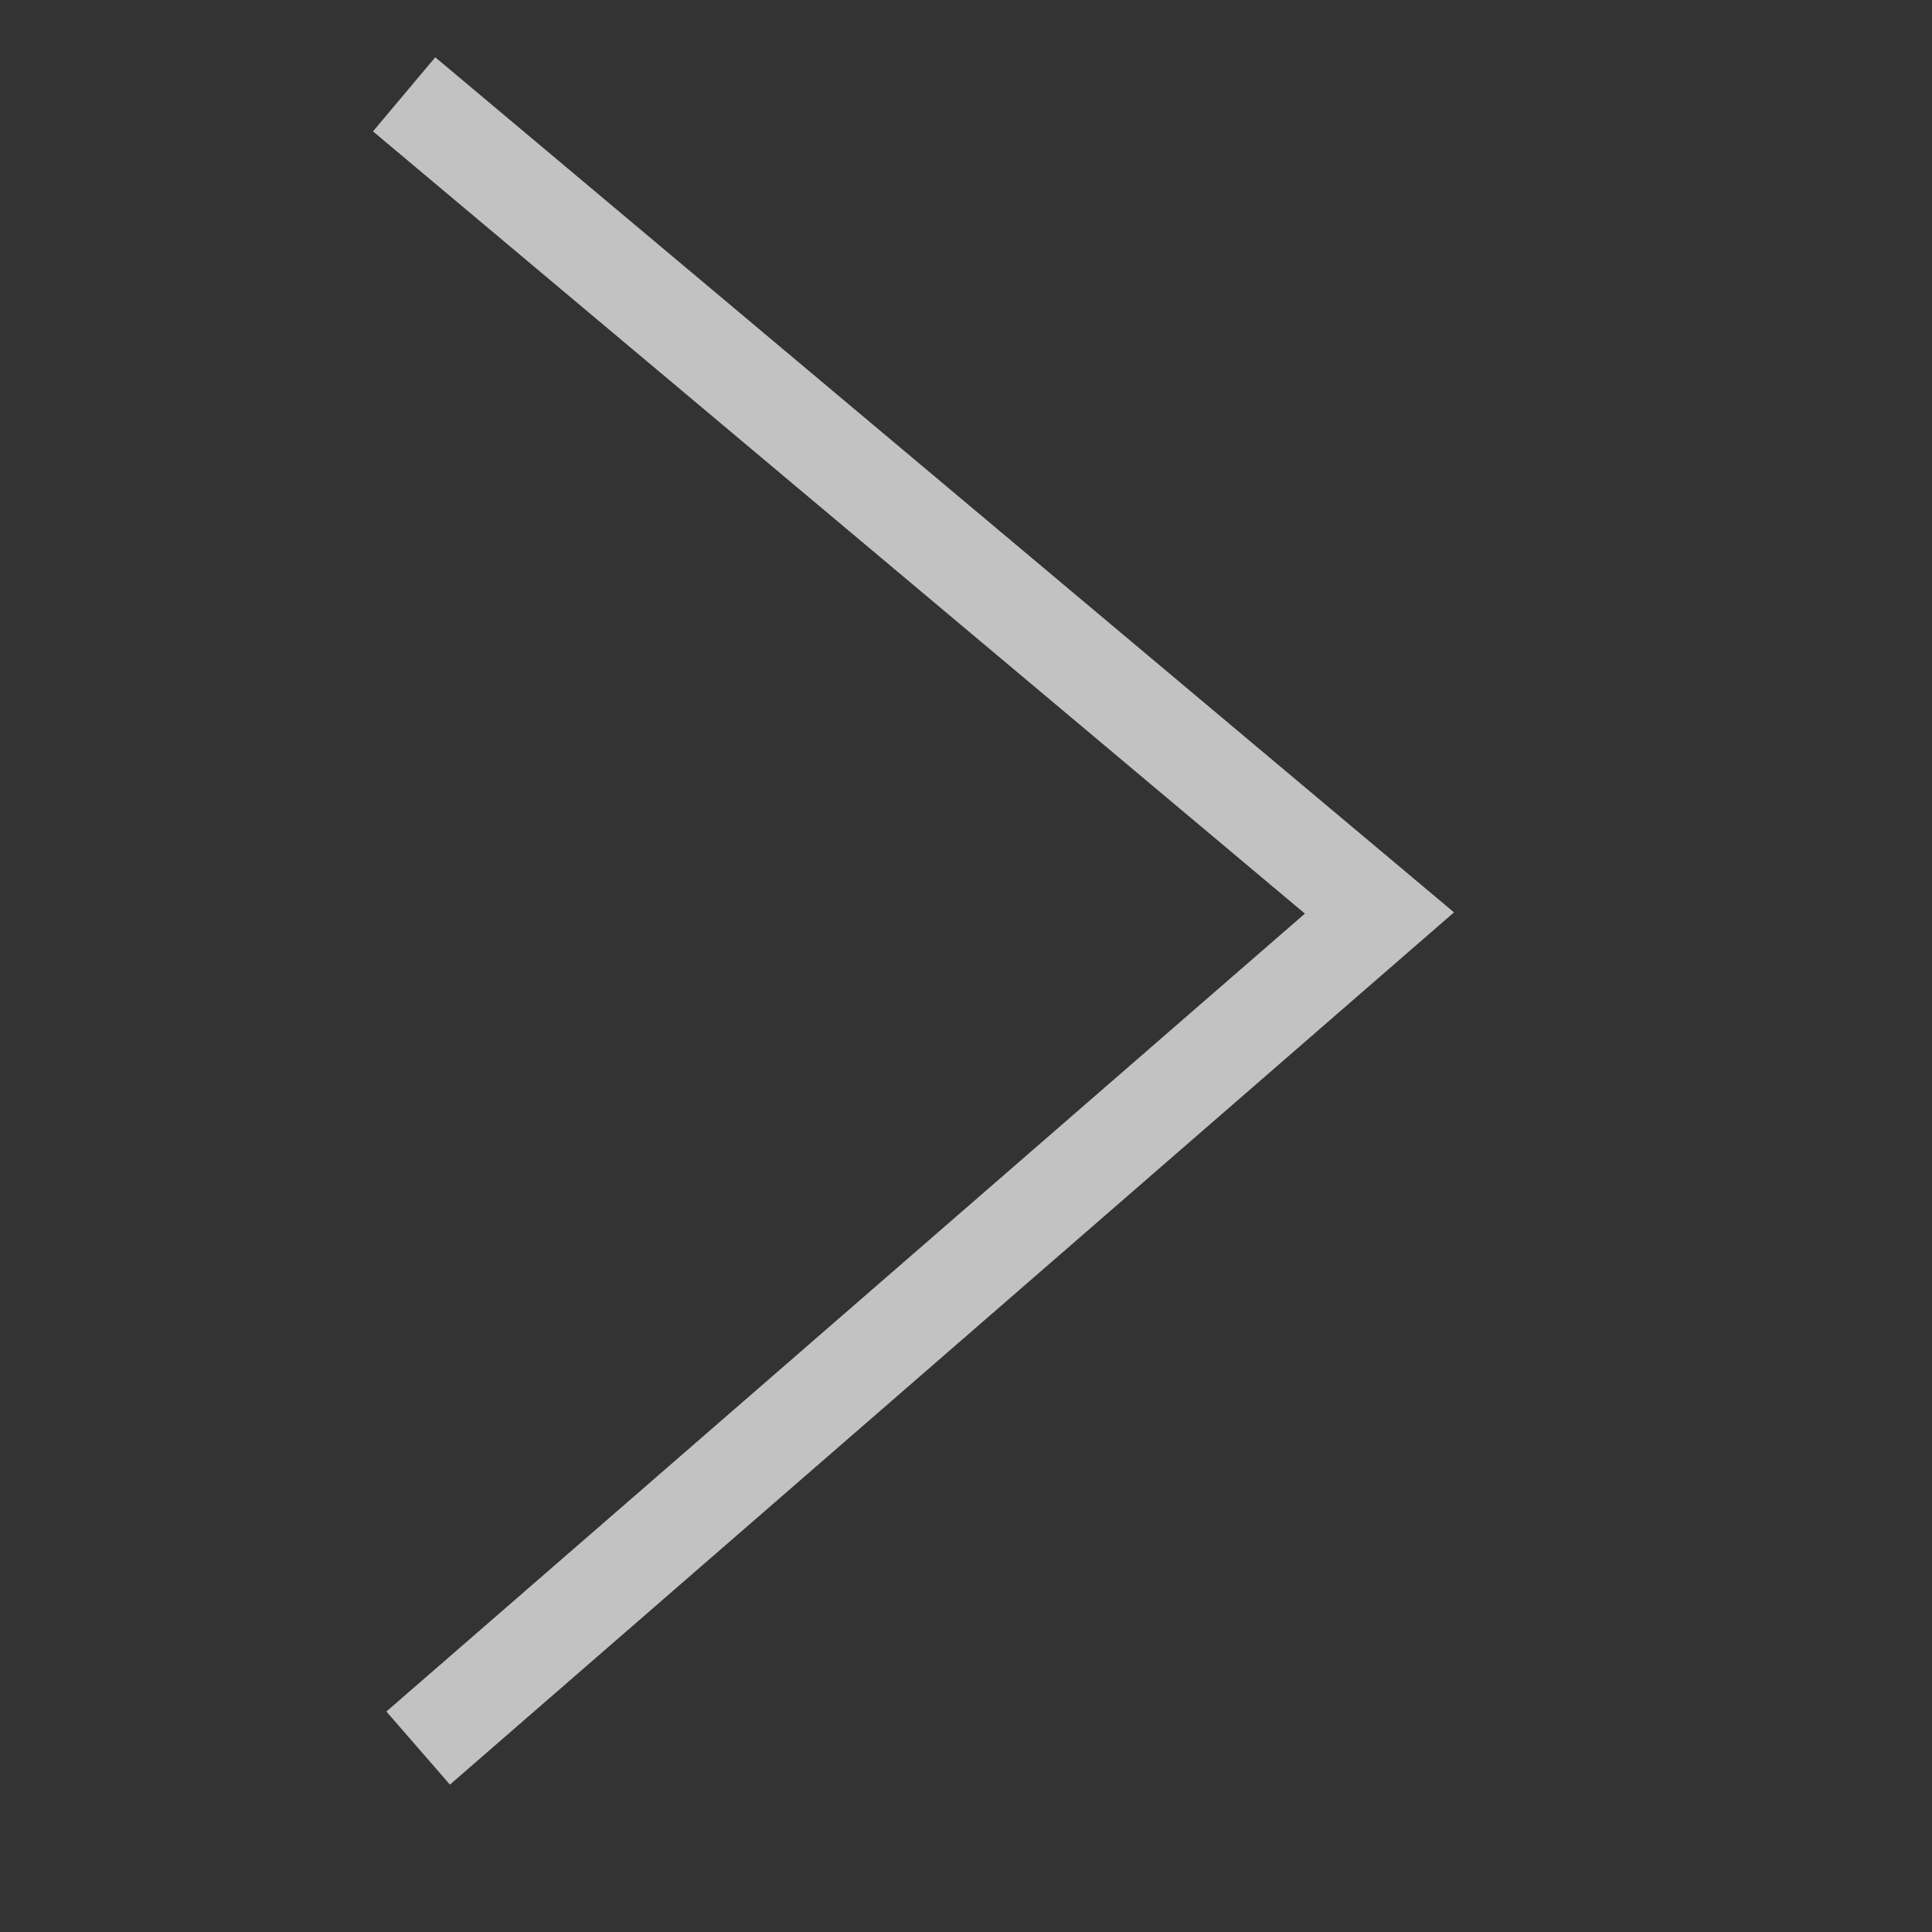 <svg width="17" height="17" viewBox="0 0 17 17" fill="none" xmlns="http://www.w3.org/2000/svg">
<rect x="0" y="0" width="17" height="17" fill="#333333" stroke="none"/>
<path opacity="0.7" d="M3.83 0.504L12.794 8.028L3.959 15.703L3.4 15.06L11.482 8.039L3.282 1.156" fill="white"/>
</svg>
